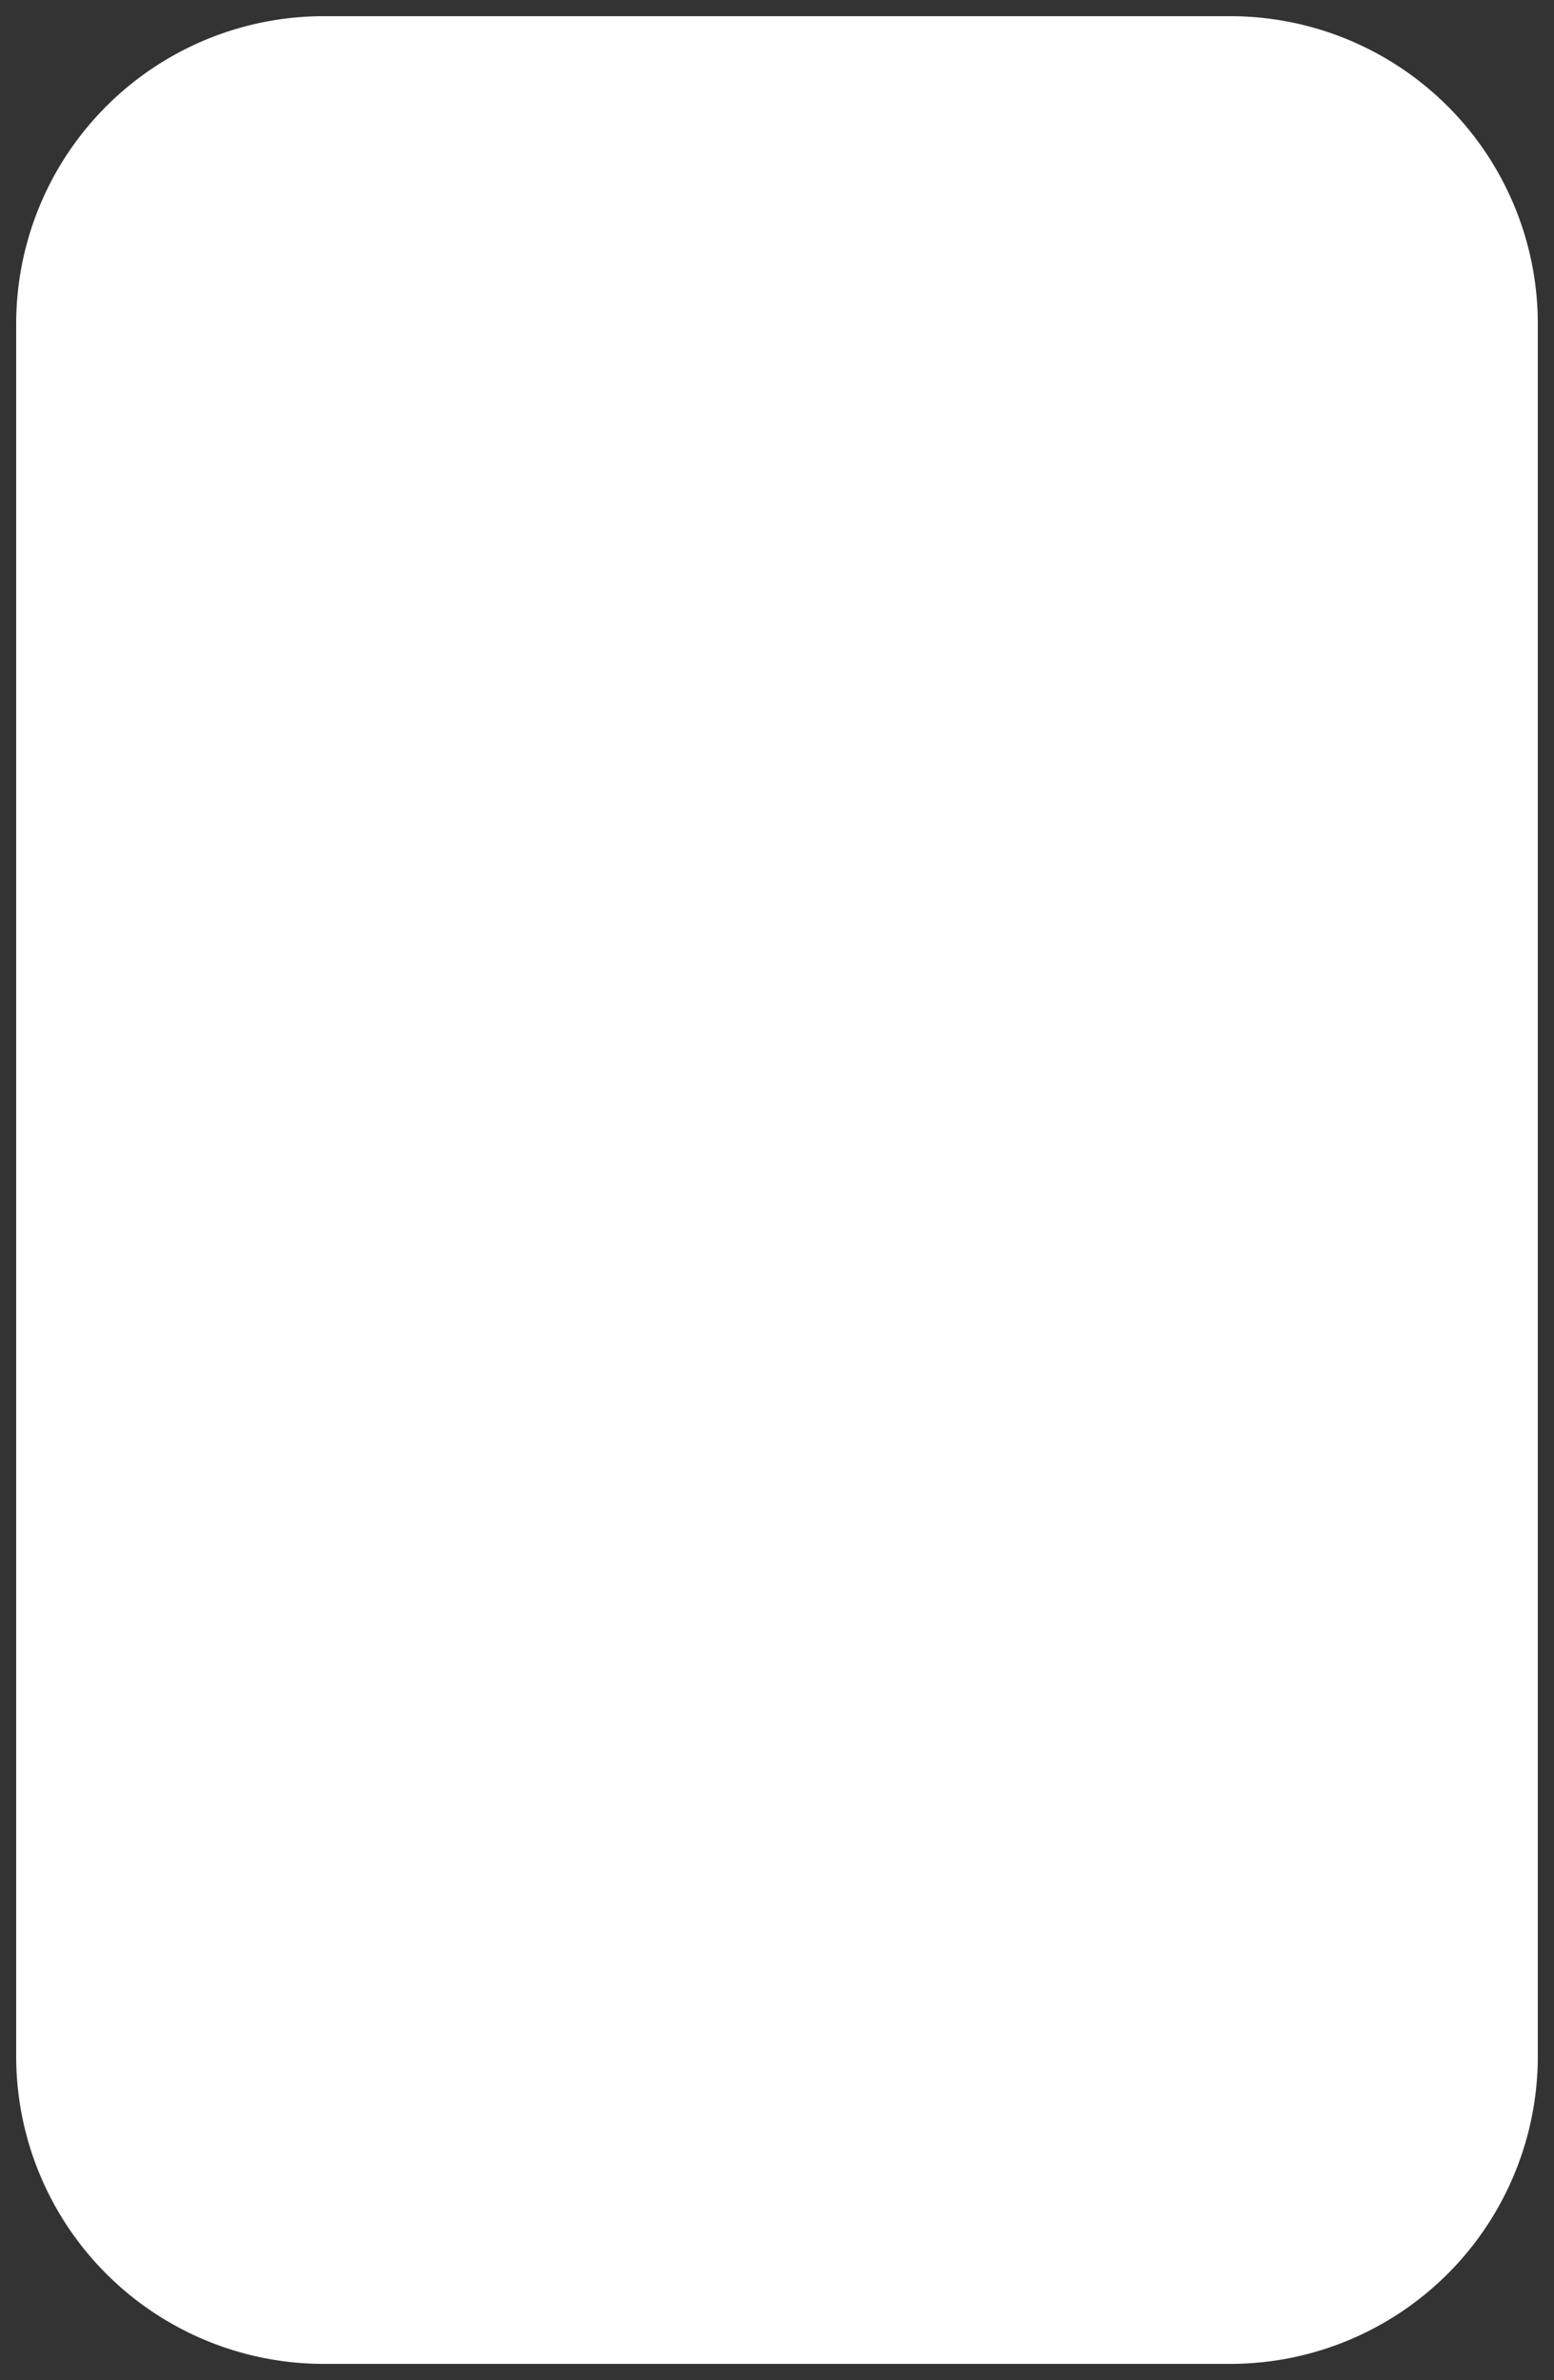 ﻿<?xml version="1.0" encoding="utf-8"?>
<svg version="1.1" xmlns:xlink="http://www.w3.org/1999/xlink" width="96px" height="147px" xmlns="http://www.w3.org/2000/svg">
  <rect width="100%" height="100%" fill="#333333" stroke="none"/>
  <g transform="matrix(1 0 0 1 -102 -1416 )">
    <path d="M 103 1436  A 19 19 0 0 1 122 1417 L 178 1417  A 19 19 0 0 1 197 1436 L 197 1543  A 19 19 0 0 1 178 1562 L 122 1562  A 19 19 0 0 1 103 1543 L 103 1436  Z " fill-rule="nonzero" fill="#ffffff" stroke="none" />
  </g>
</svg>